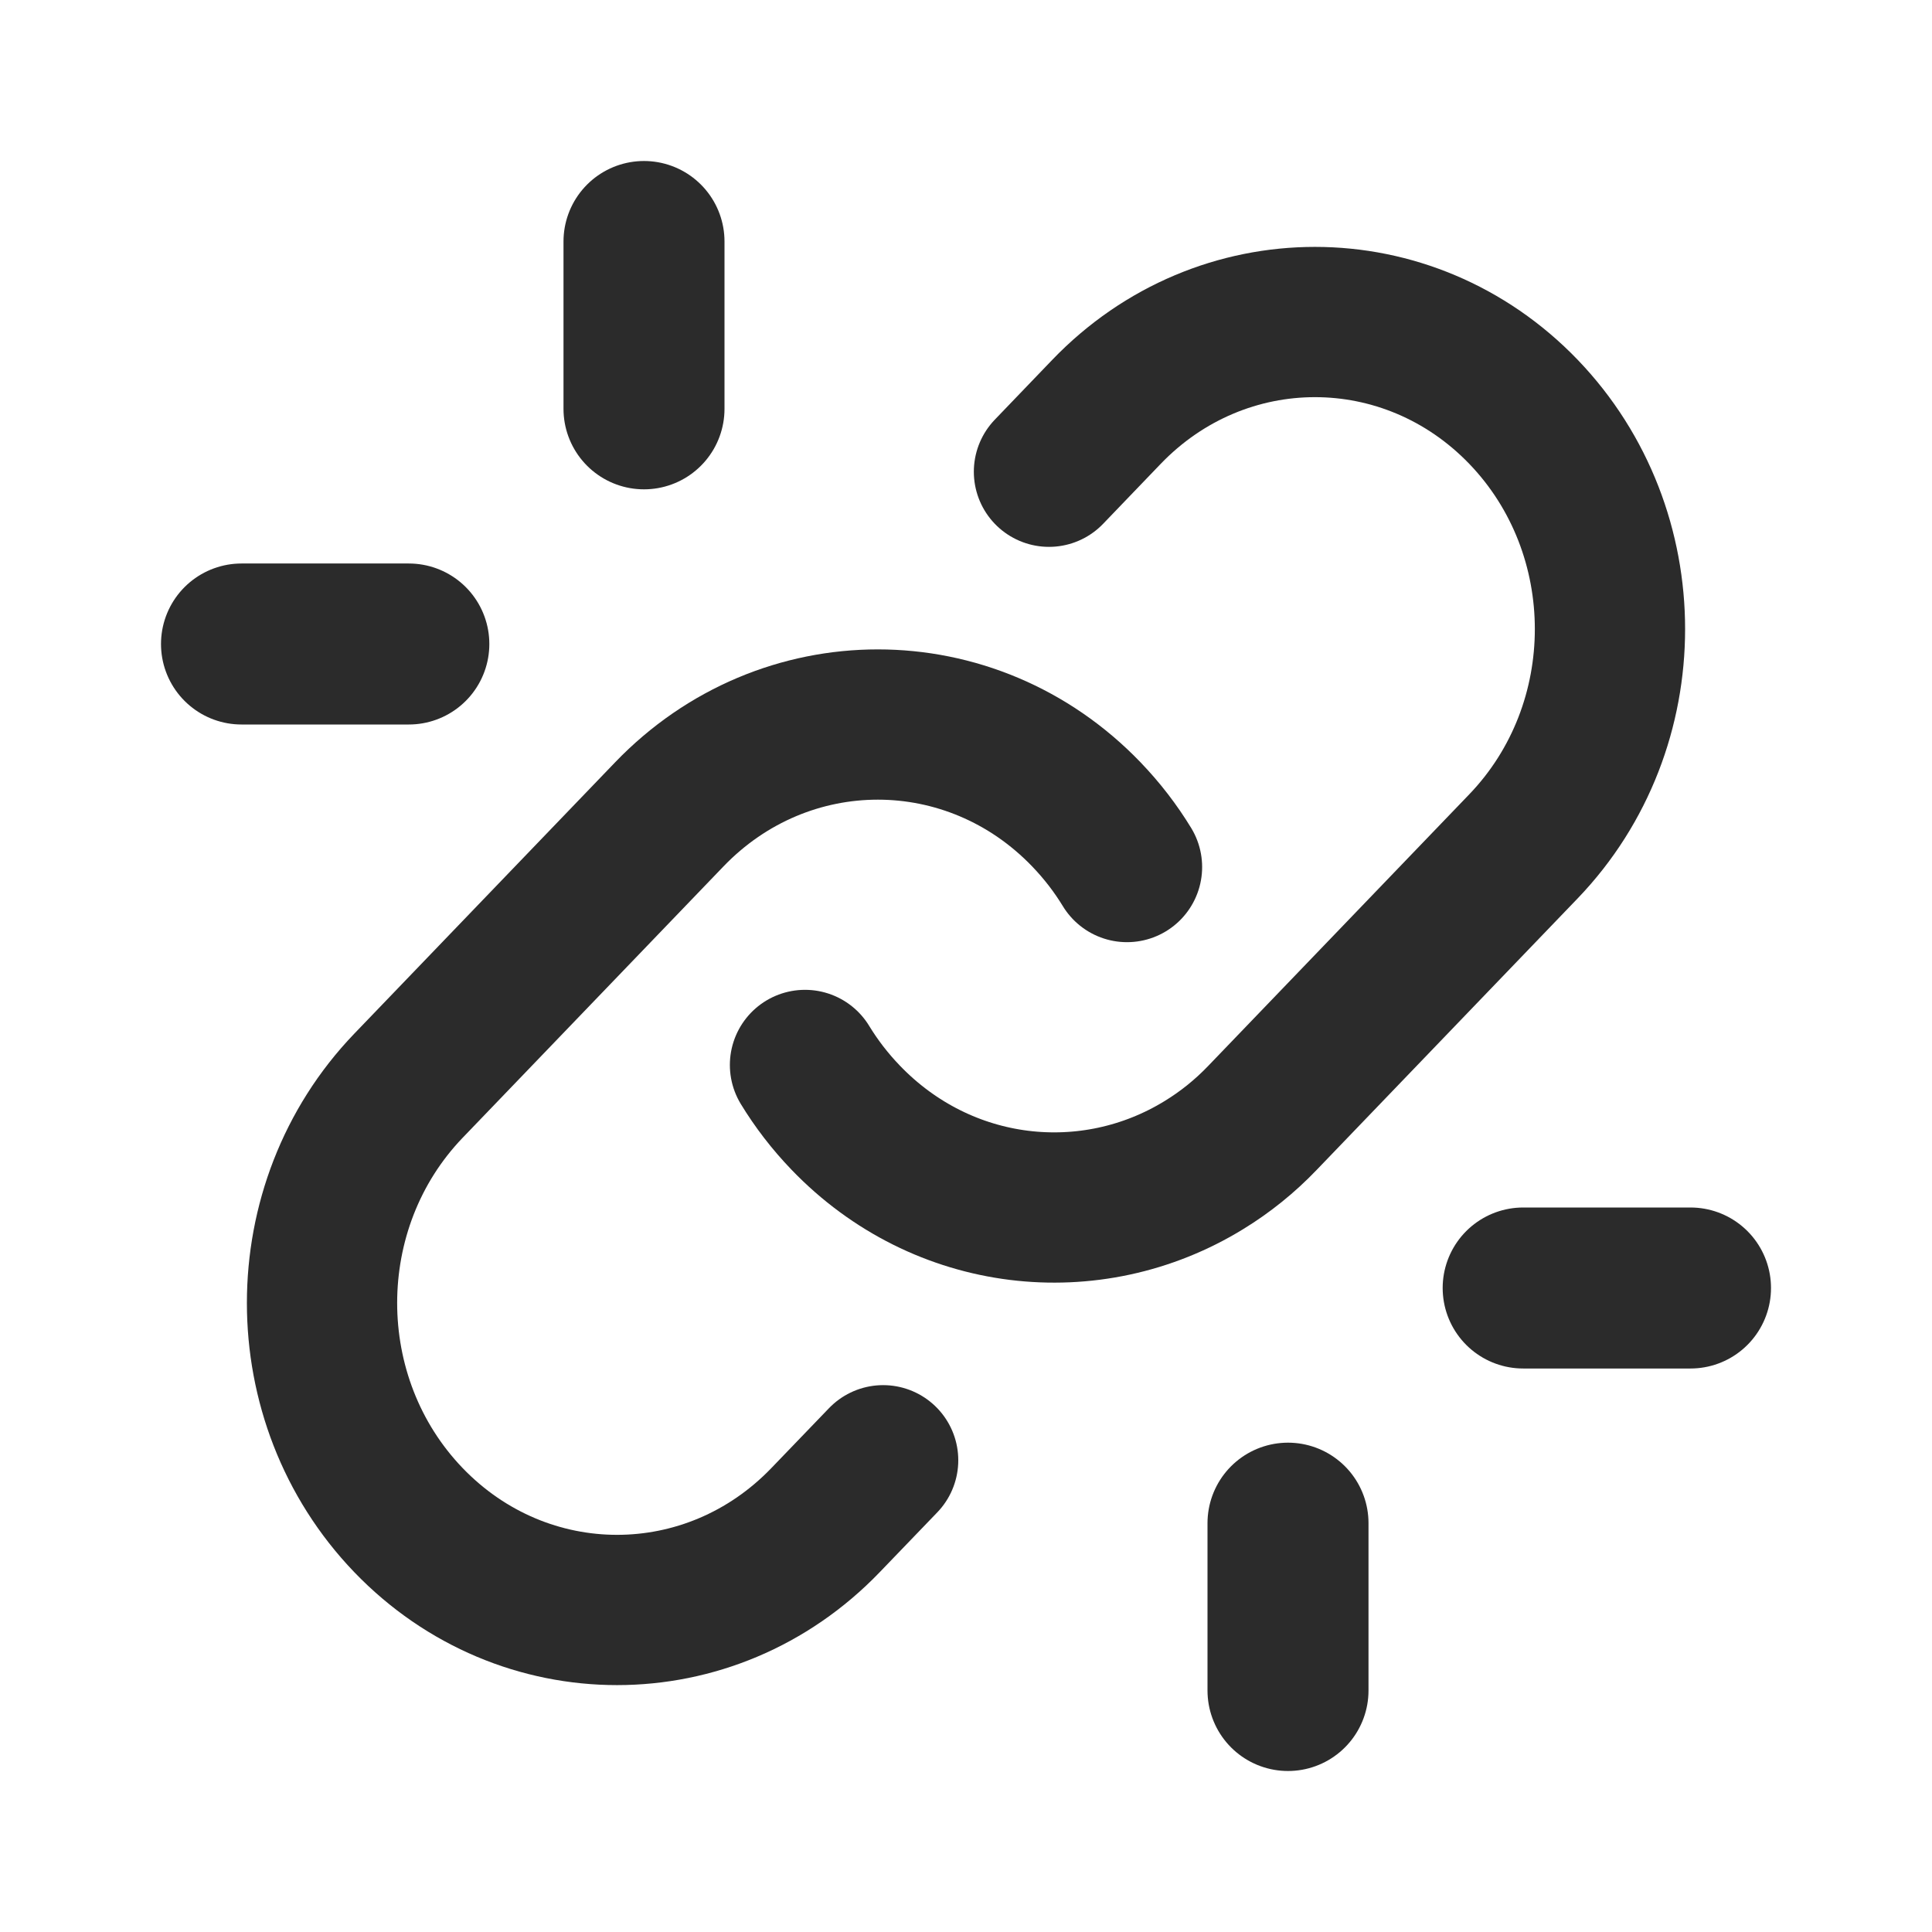 <svg width="18" height="18" viewBox="0 0 18 18" fill="none" xmlns="http://www.w3.org/2000/svg">
<g id="unlink-04">
<path id="Vector" d="M7.5 9.922C7.606 10.096 7.732 10.26 7.878 10.412C8.784 11.355 10.164 11.502 11.218 10.854C11.414 10.734 11.598 10.587 11.765 10.412L14.195 7.884C15.268 6.766 15.268 4.955 14.195 3.838C13.121 2.721 11.381 2.721 10.308 3.838L9.773 4.395" stroke="#2B2B2B" stroke-width="1.4" stroke-linecap="round"/>
<path id="Vector_2" d="M8.228 13.605L7.692 14.162C6.619 15.279 4.879 15.279 3.805 14.162C2.732 13.045 2.732 11.234 3.805 10.116L6.235 7.588C7.308 6.471 9.049 6.471 10.122 7.588C10.268 7.74 10.394 7.904 10.5 8.078" stroke="#2B2B2B" stroke-width="1.4" stroke-linecap="round"/>
<path id="Vector_3" d="M15.75 12H14.191M12 15.75V14.191" stroke="#2B2B2B" stroke-width="1.5" stroke-linecap="round" stroke-linejoin="round"/>
<path id="Vector_4" d="M2.25 6H3.809M6 2.25V3.809" stroke="#2B2B2B" stroke-width="1.5" stroke-linecap="round" stroke-linejoin="round"/>
</g>
</svg>
